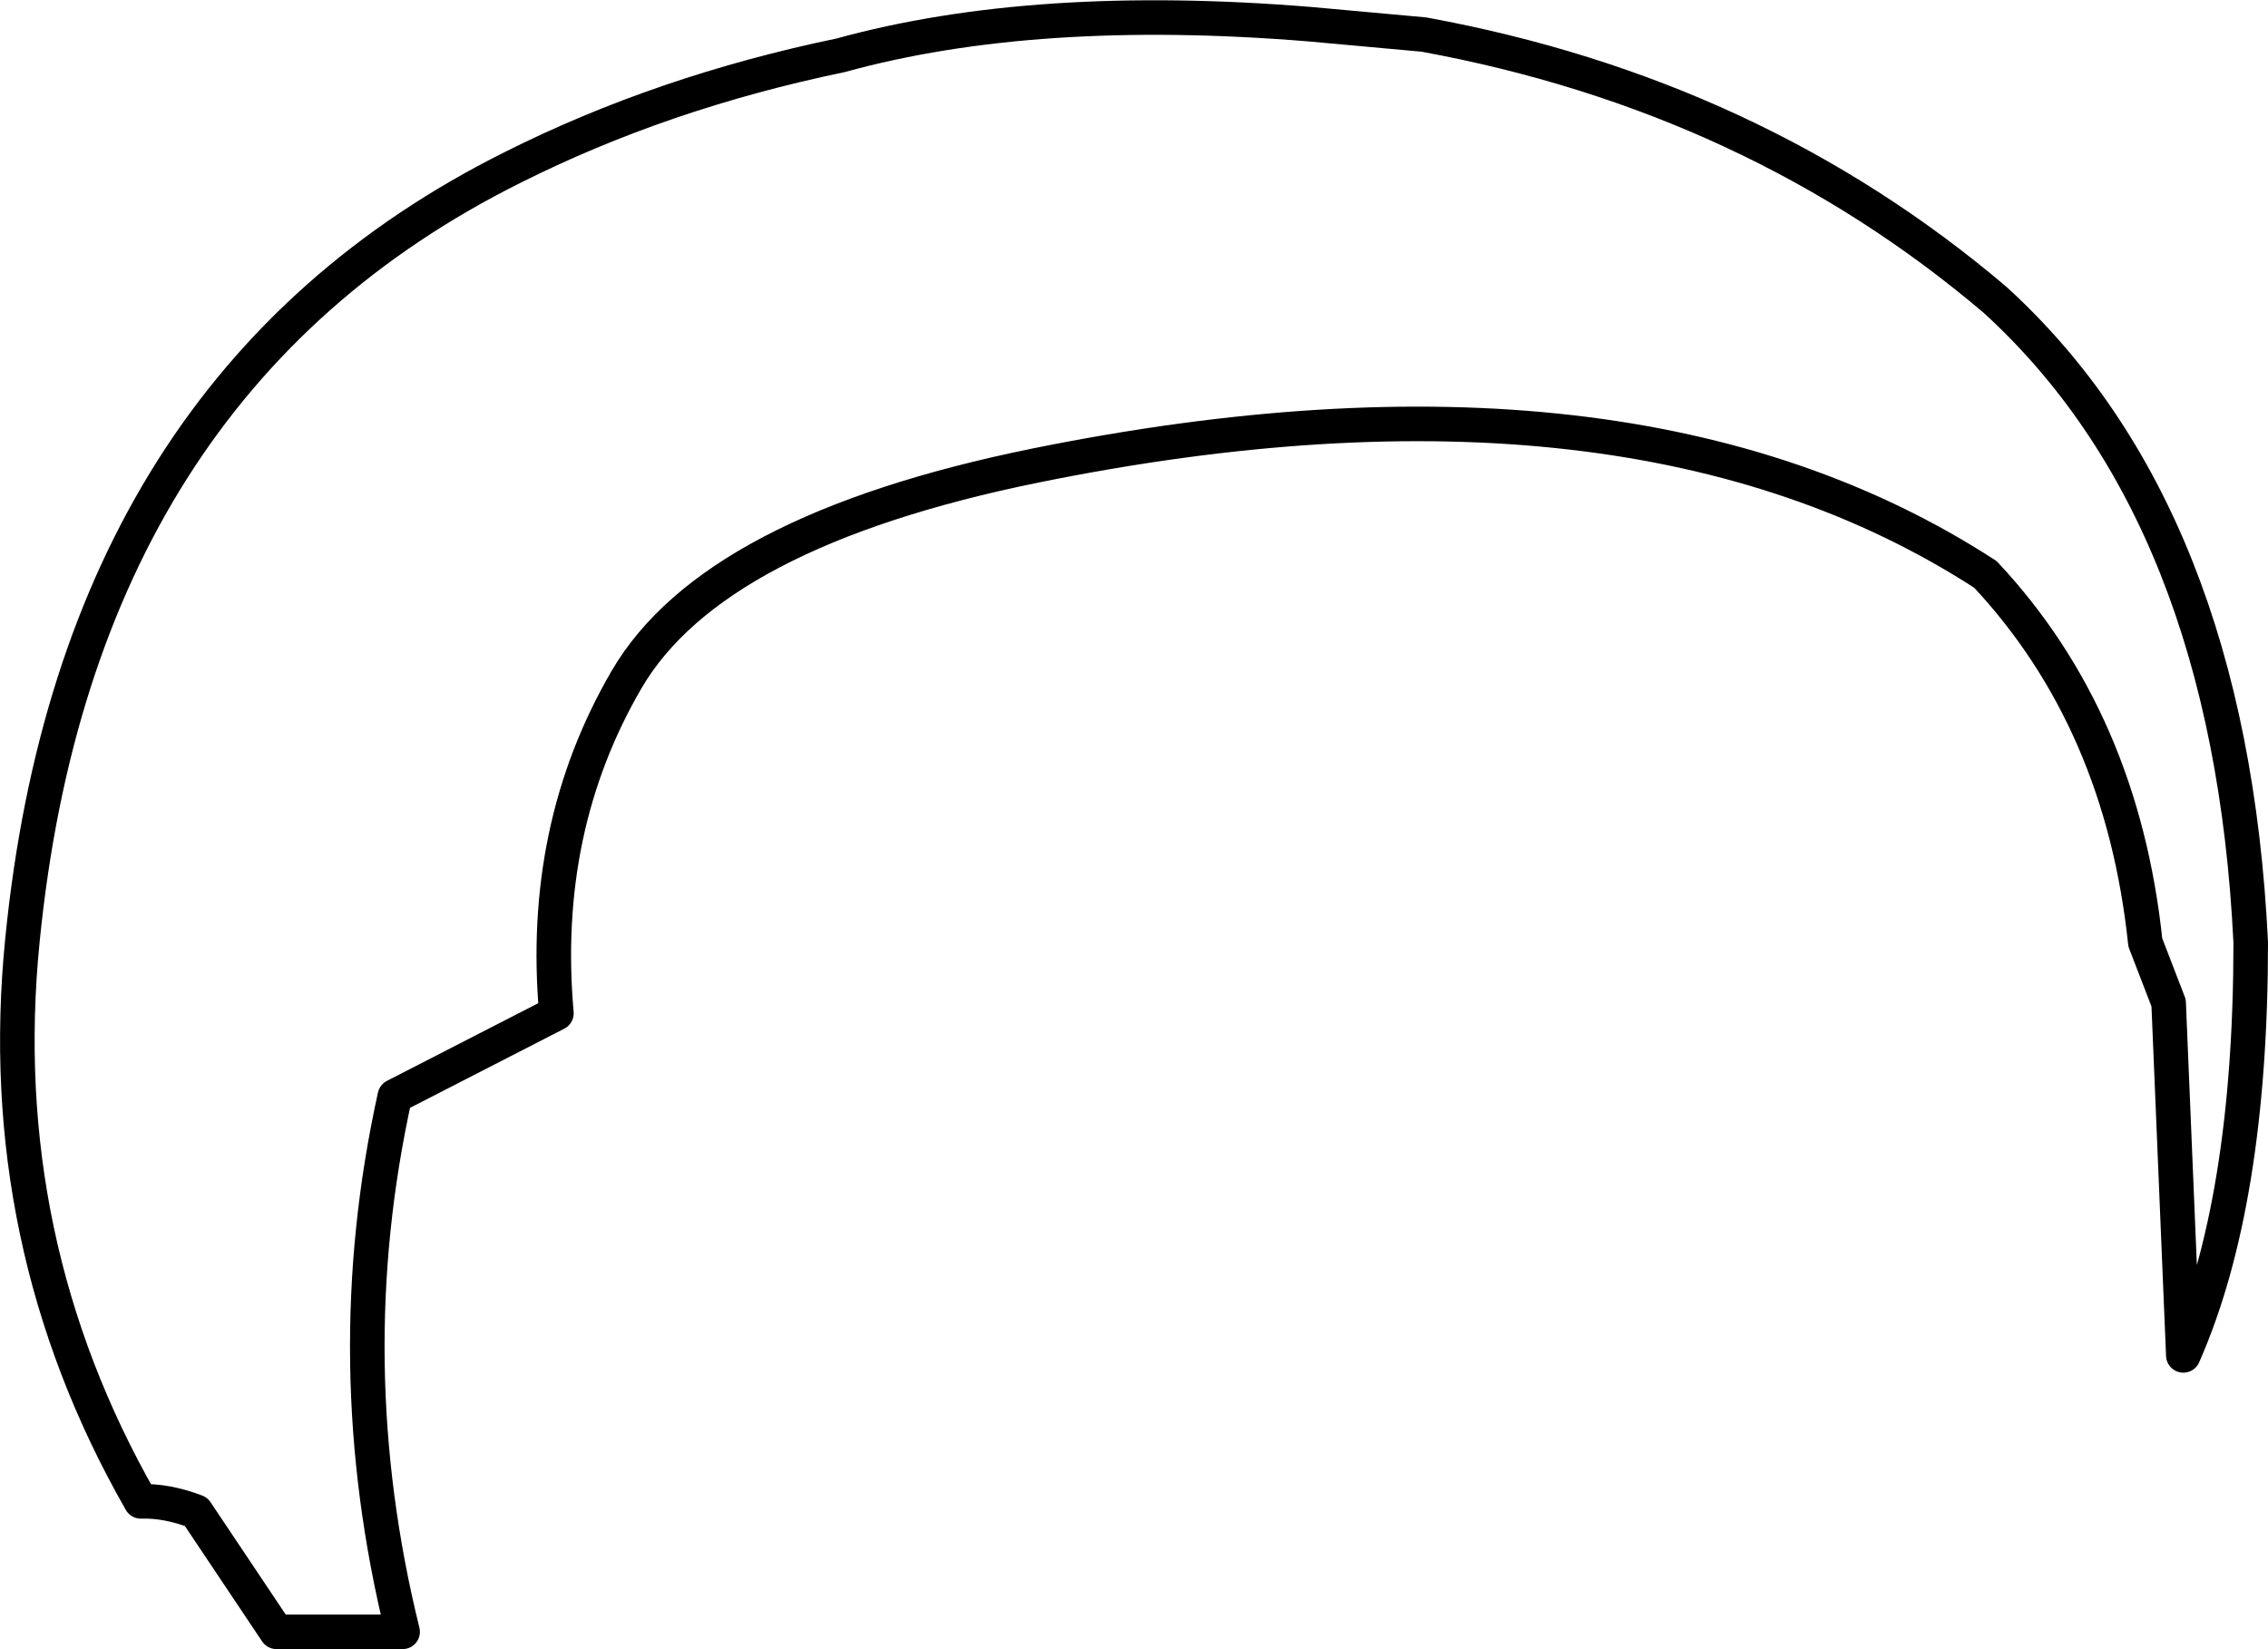 <?xml version="1.0" encoding="UTF-8" standalone="no"?>
<svg xmlns:xlink="http://www.w3.org/1999/xlink" height="95.45px" width="131.25px" xmlns="http://www.w3.org/2000/svg">
  <g transform="matrix(1.0, 0.0, 0.0, 1.0, 65.6, 47.75)">
    <path d="M-16.95 -44.55 Q-5.7 -47.65 10.2 -46.35 L16.8 -45.75 Q35.9 -42.25 49.85 -30.4 63.45 -18.0 64.65 6.8 64.65 21.85 60.75 30.7 L59.9 10.3 58.55 6.8 Q57.2 -6.05 49.3 -14.5 28.8 -27.8 -5.7 -20.8 -24.35 -17.0 -29.35 -8.4 -34.35 0.2 -33.4 10.9 L-42.75 15.7 Q-46.15 31.1 -42.3 46.7 L-49.6 46.7 -54.25 39.75 Q-55.95 39.1 -57.45 39.15 -66.05 24.1 -64.3 6.65 -61.1 -25.5 -35.95 -38.05 -27.3 -42.4 -16.95 -44.55 Z" fill="none" stroke="#000000" stroke-linecap="round" stroke-linejoin="round" stroke-width="2.0"/>
  </g>
</svg>
